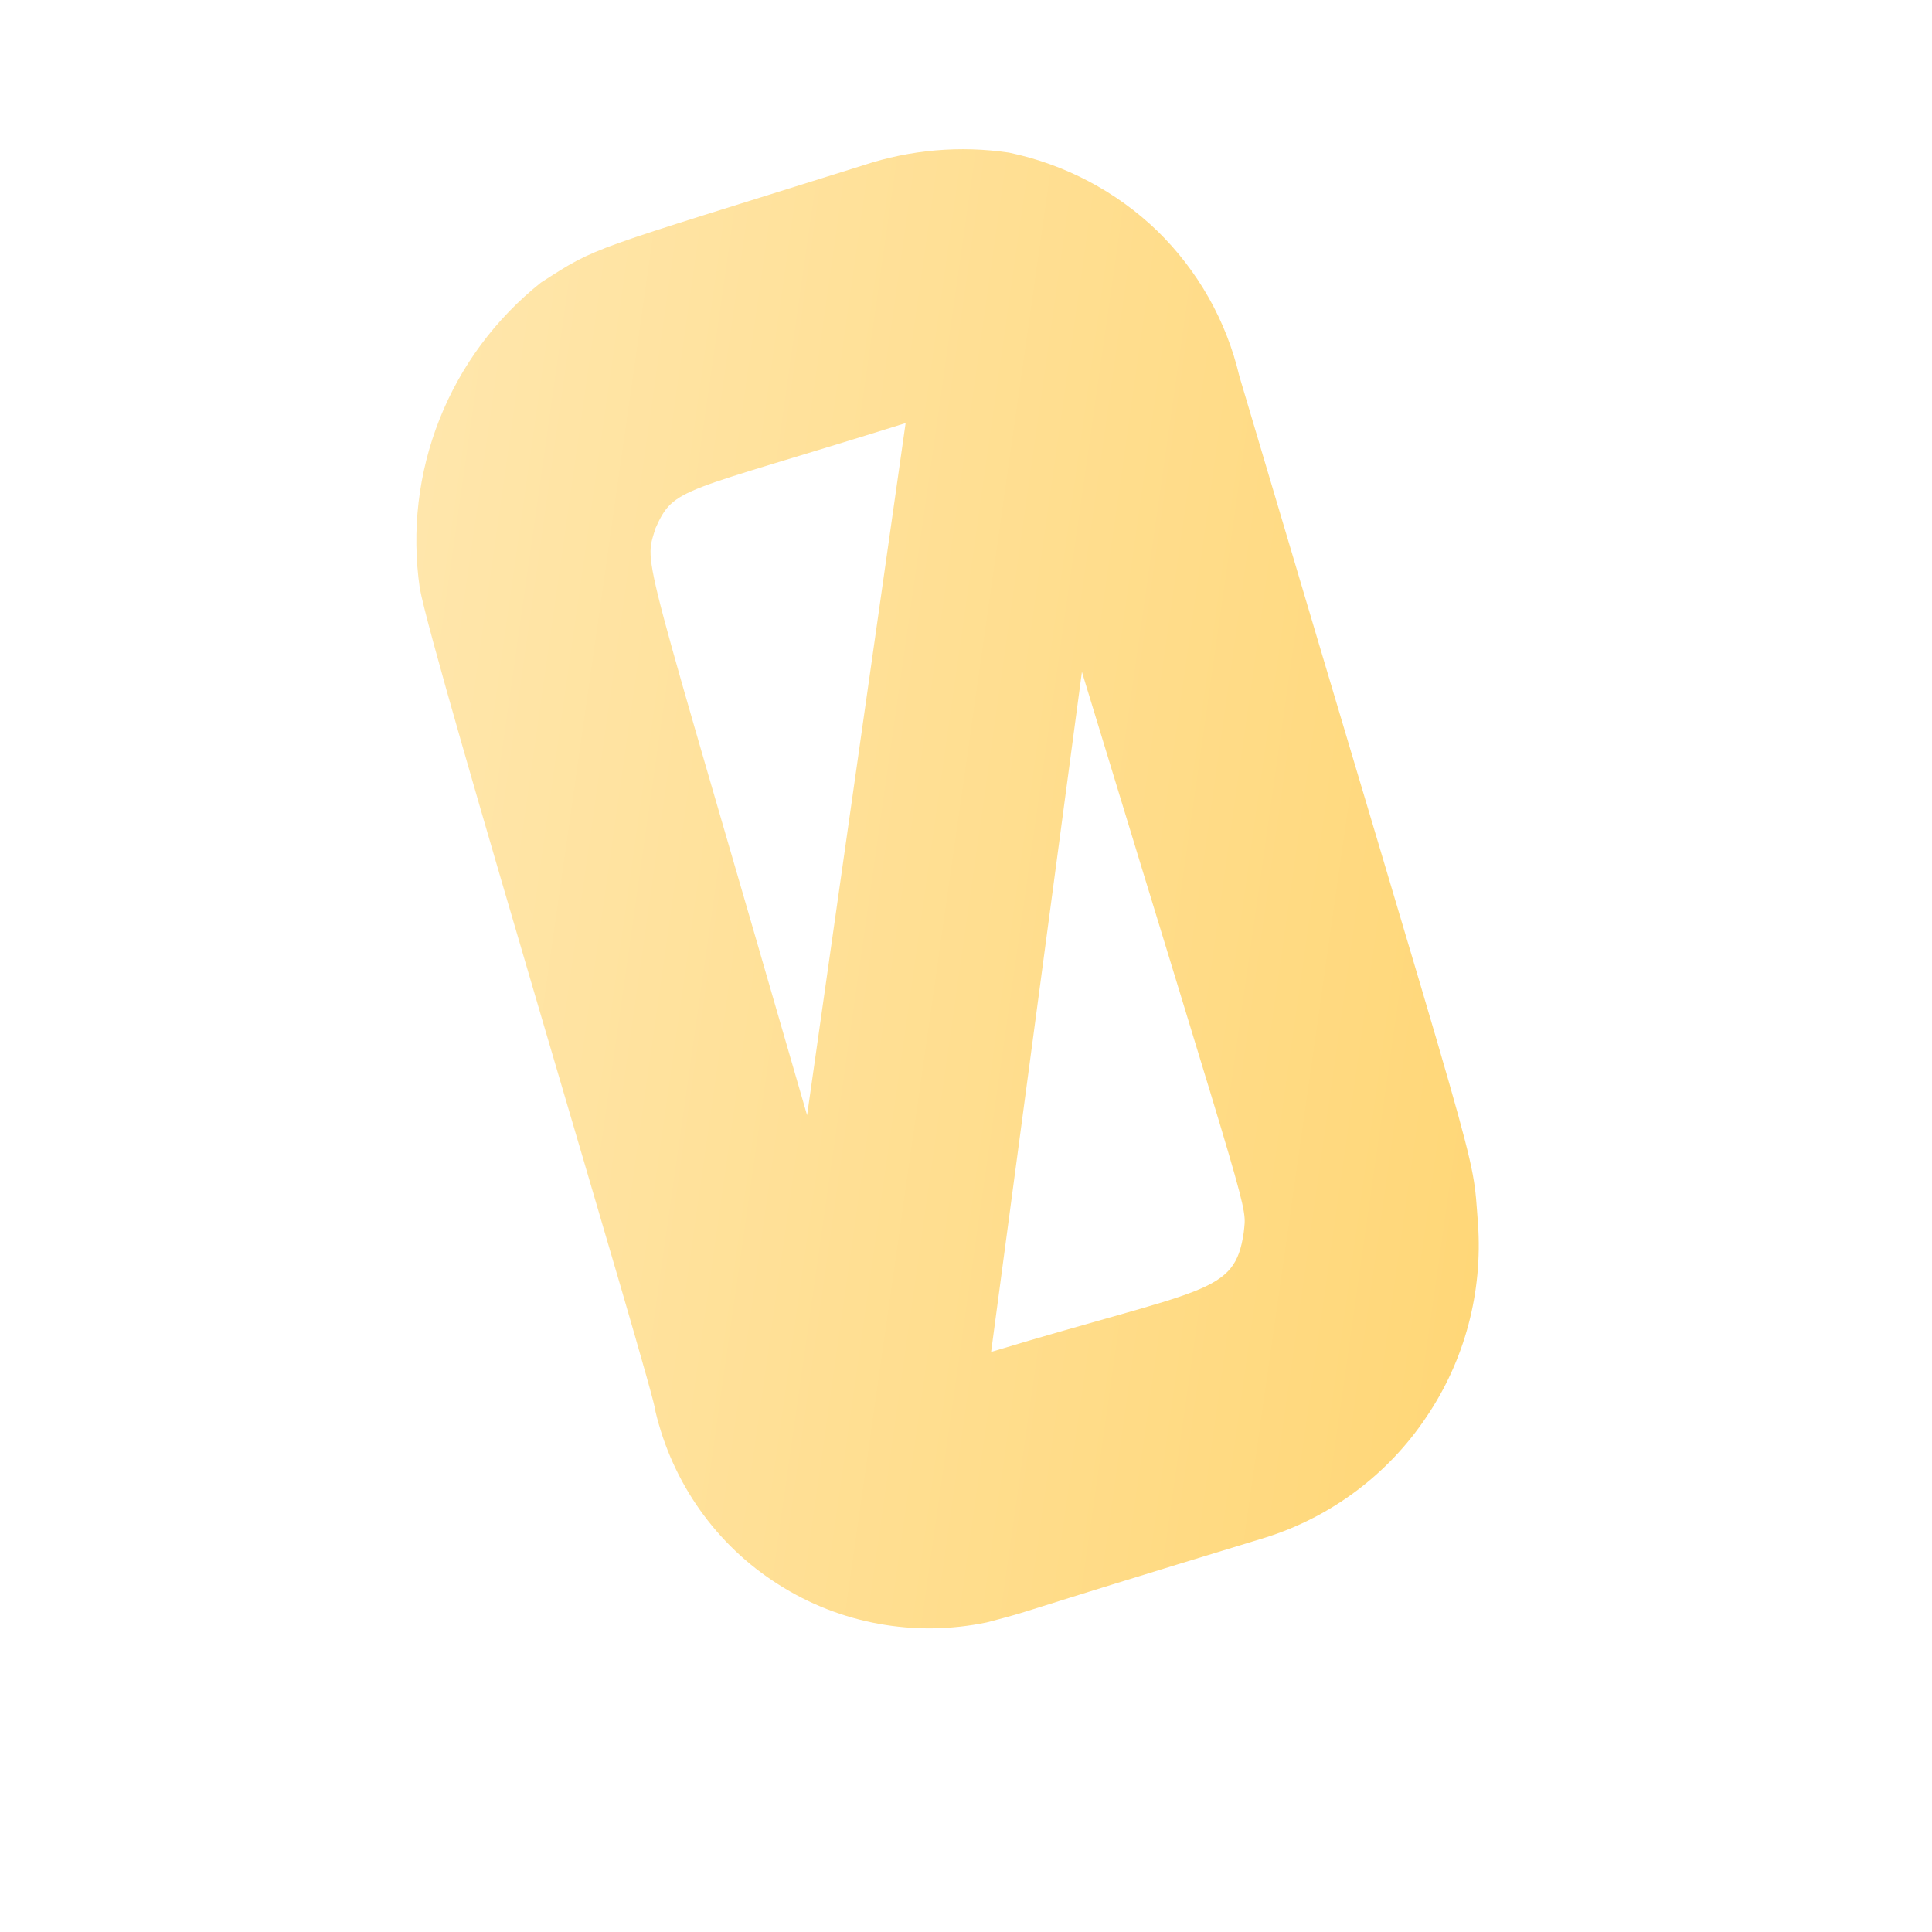 <svg width="4" height="4" viewBox="0 0 4 4" fill="none" xmlns="http://www.w3.org/2000/svg">
<path d="M3.06 2.533C3.047 2.368 3.077 2.502 2.566 0.779C2.539 0.664 2.48 0.56 2.396 0.478C2.311 0.396 2.204 0.34 2.089 0.316C1.988 0.301 1.885 0.31 1.788 0.342C1.211 0.523 1.24 0.508 1.12 0.585C1.026 0.66 0.954 0.757 0.91 0.868C0.866 0.979 0.852 1.099 0.869 1.217C0.893 1.357 1.36 2.898 1.357 2.922C1.392 3.07 1.483 3.199 1.611 3.28C1.739 3.362 1.894 3.39 2.043 3.359C2.157 3.329 2.043 3.359 2.621 3.183C2.757 3.14 2.874 3.052 2.953 2.934C3.033 2.816 3.07 2.675 3.06 2.533ZM1.357 1.094C1.396 1.007 1.406 1.023 1.875 0.876L1.671 2.309C1.323 1.104 1.333 1.176 1.357 1.094ZM2.575 2.552C2.556 2.681 2.495 2.665 2.052 2.799L2.24 1.391C2.596 2.56 2.581 2.49 2.575 2.552Z" fill="url(#paint0_linear_130_590)"/>
<defs>
<linearGradient id="paint0_linear_130_590" x1="0.78" y1="1.67" x2="3.147" y2="2.007" gradientUnits="userSpaceOnUse">
<stop stop-color="#FFE6AB"/>
<stop offset="1" stop-color="#FFD778"/>
</linearGradient>
</defs>
</svg>
